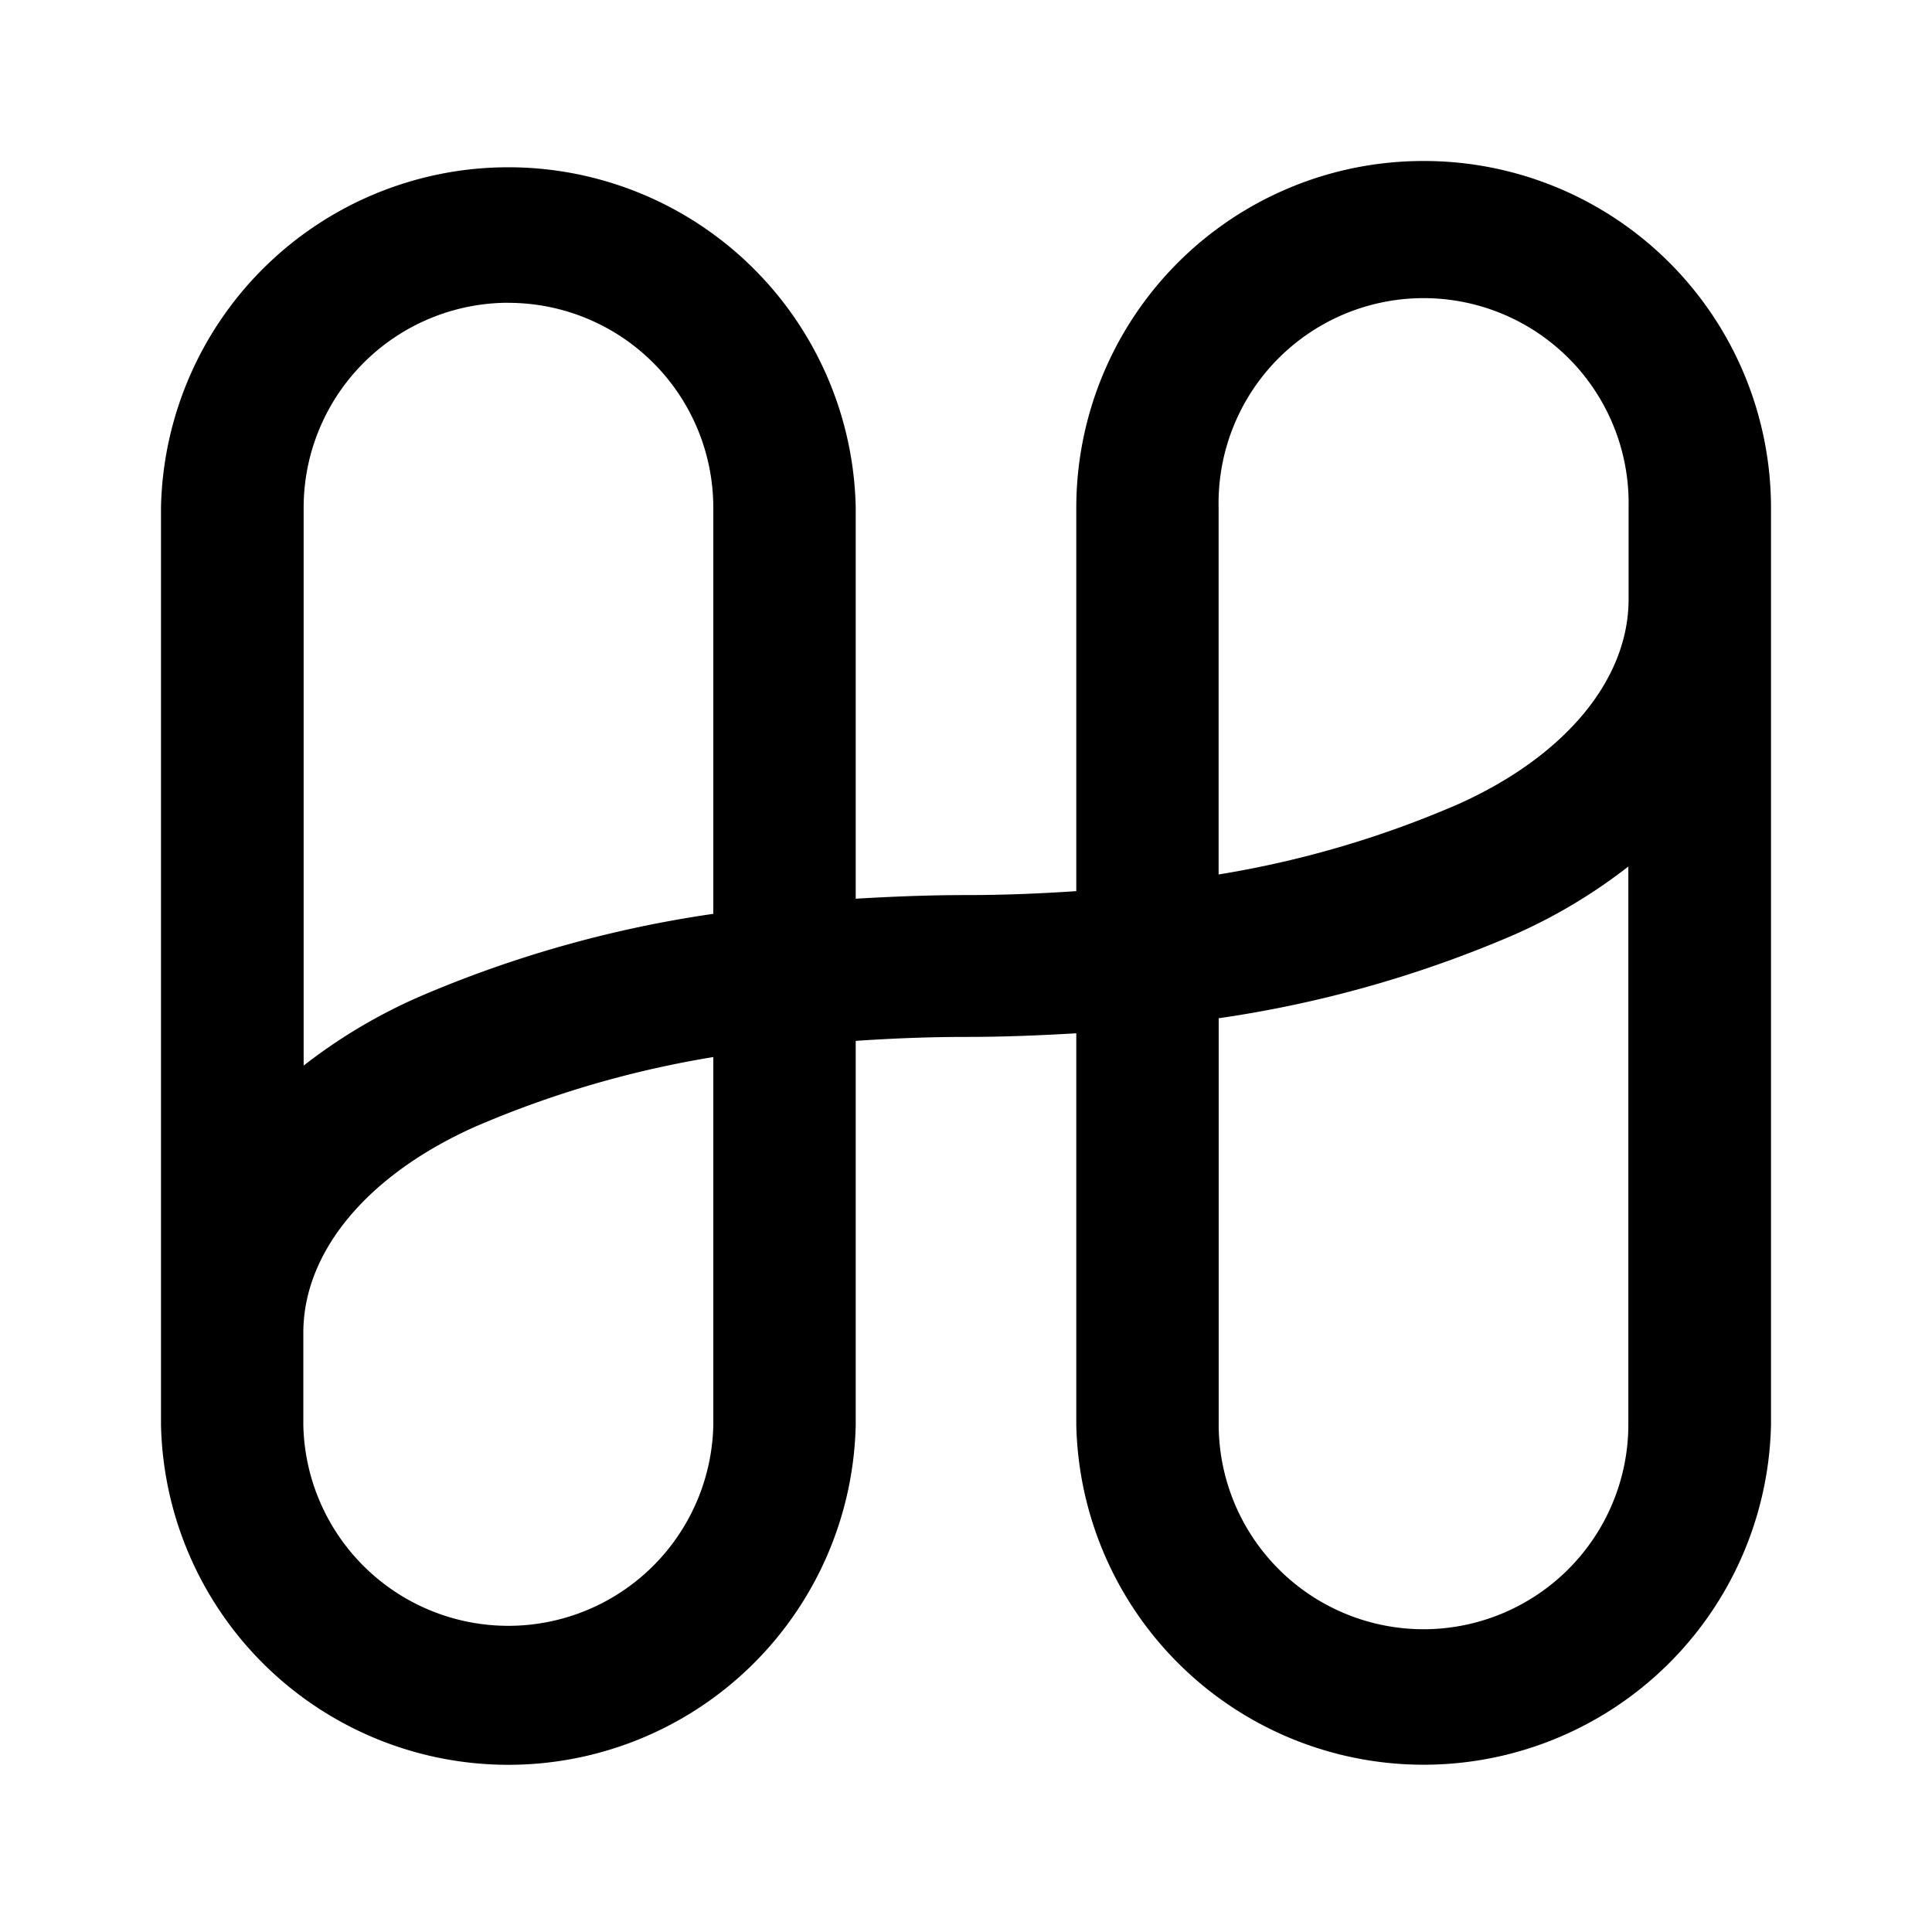 <svg xmlns="http://www.w3.org/2000/svg" xmlns:xlink="http://www.w3.org/1999/xlink" width="24" height="24" viewBox="0 0 24 24"><path fill="currentColor" d="M17.686 2a4.31 4.31 0 0 0-4.316 4.301v4.769c-.444.03-.899.049-1.37.049s-.923.019-1.37.045V6.301a4.316 4.316 0 0 0-8.63 0V17.7a4.316 4.316 0 0 0 8.63 0v-4.77c.444-.03.899-.049 1.37-.049s.923-.019 1.37-.045v4.863a4.316 4.316 0 0 0 8.63 0V6.3A4.31 4.31 0 0 0 17.686 2M6.314 3.762a2.546 2.546 0 0 1 2.547 2.54v5.05a14.5 14.5 0 0 0-3.667 1.036a6.7 6.7 0 0 0-1.422.849V6.3a2.546 2.546 0 0 1 2.542-2.539M8.861 17.7a2.547 2.547 0 0 1-5.093 0v-1.143c0-1.01.8-1.967 2.14-2.563a12.6 12.6 0 0 1 2.953-.863zm8.825 2.539a2.546 2.546 0 0 1-2.547-2.54v-5.05a14.5 14.5 0 0 0 3.667-1.036a6.7 6.7 0 0 0 1.422-.849V17.7a2.546 2.546 0 0 1-2.542 2.539M18.09 10c-.945.408-1.936.698-2.952.863V6.301a2.547 2.547 0 1 1 5.093 0v1.143c0 1.006-.8 1.963-2.14 2.556"/></svg>